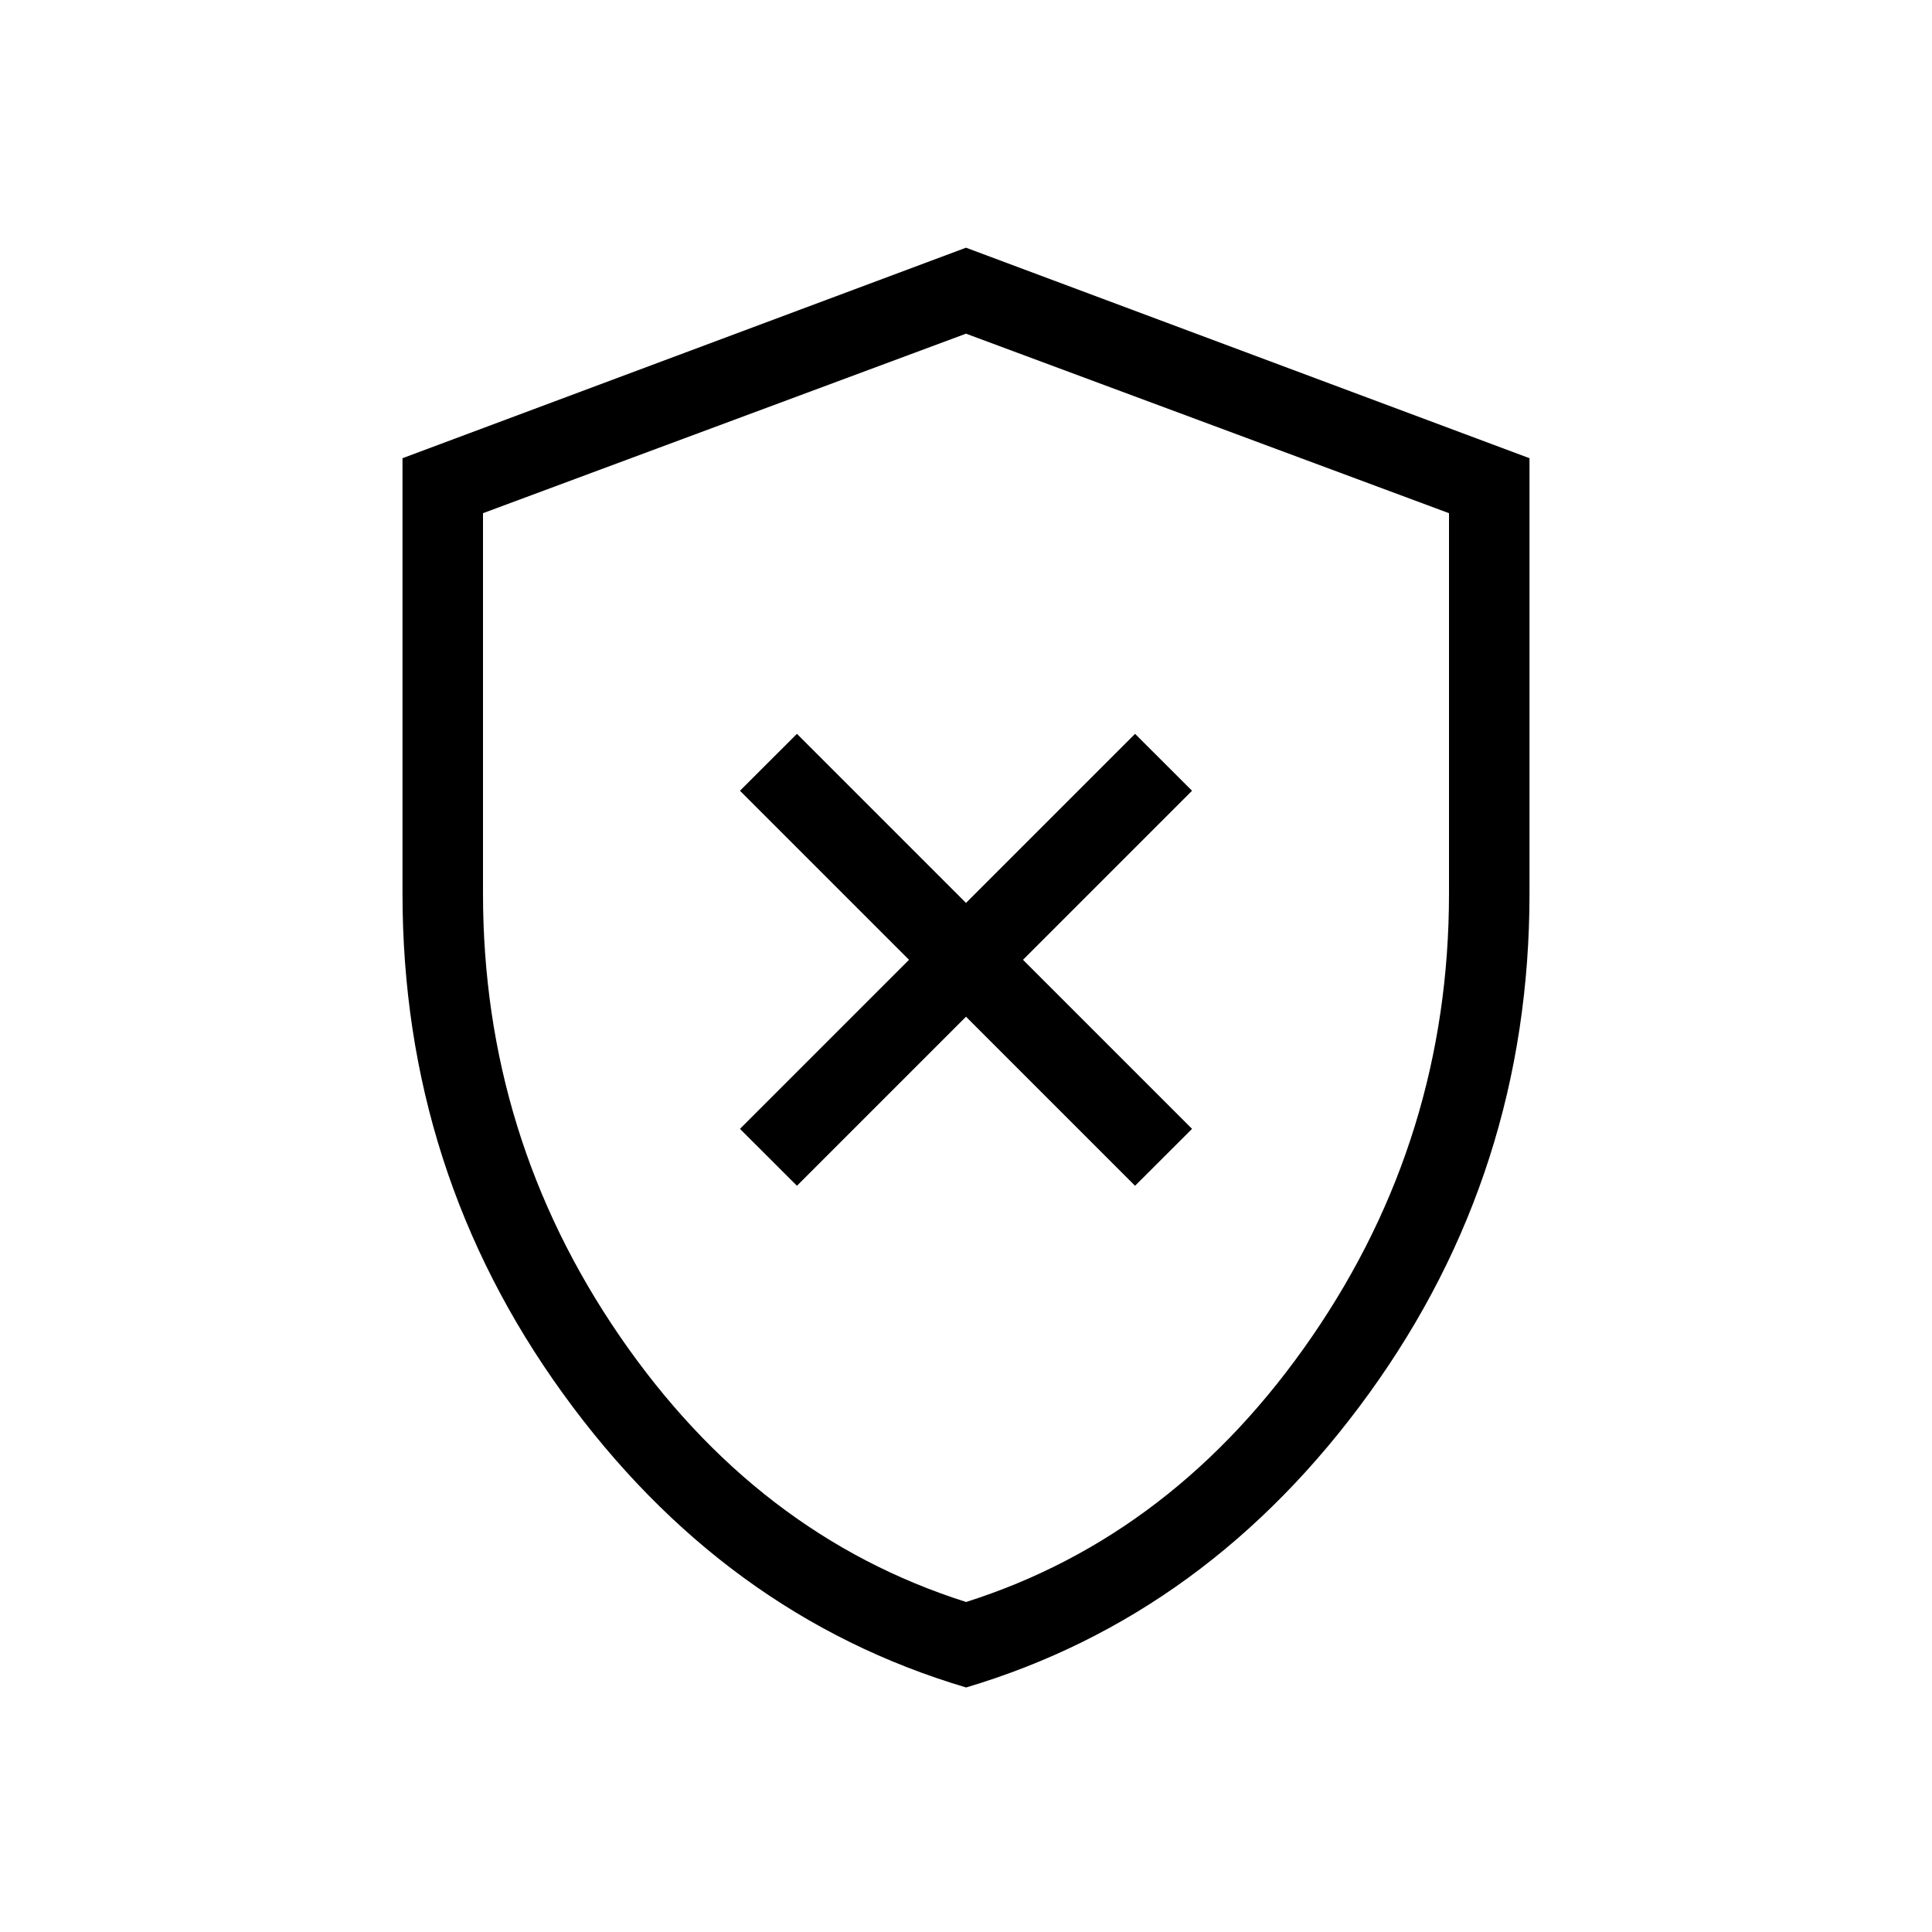 <svg xmlns="http://www.w3.org/2000/svg" xmlns:xlink="http://www.w3.org/1999/xlink" width="24" height="24" viewBox="0 0 24 24"><path fill="currentColor" d="m9.9 14.73l2.1-2.1l2.1 2.1l.708-.707l-2.1-2.1l2.1-2.1l-.708-.707l-2.1 2.1l-2.1-2.1l-.708.707l2.1 2.1l-2.1 2.1zm2.1 6.232q-3.014-.895-5.007-3.651T5 11.1V5.692l7-2.615l7 2.615V11.1q0 3.454-1.993 6.21T12 20.963m0-1.062q2.6-.825 4.3-3.3t1.7-5.5V6.375l-6-2.23l-6 2.23V11.1q0 3.025 1.7 5.5t4.3 3.3m0-7.88"/></svg>